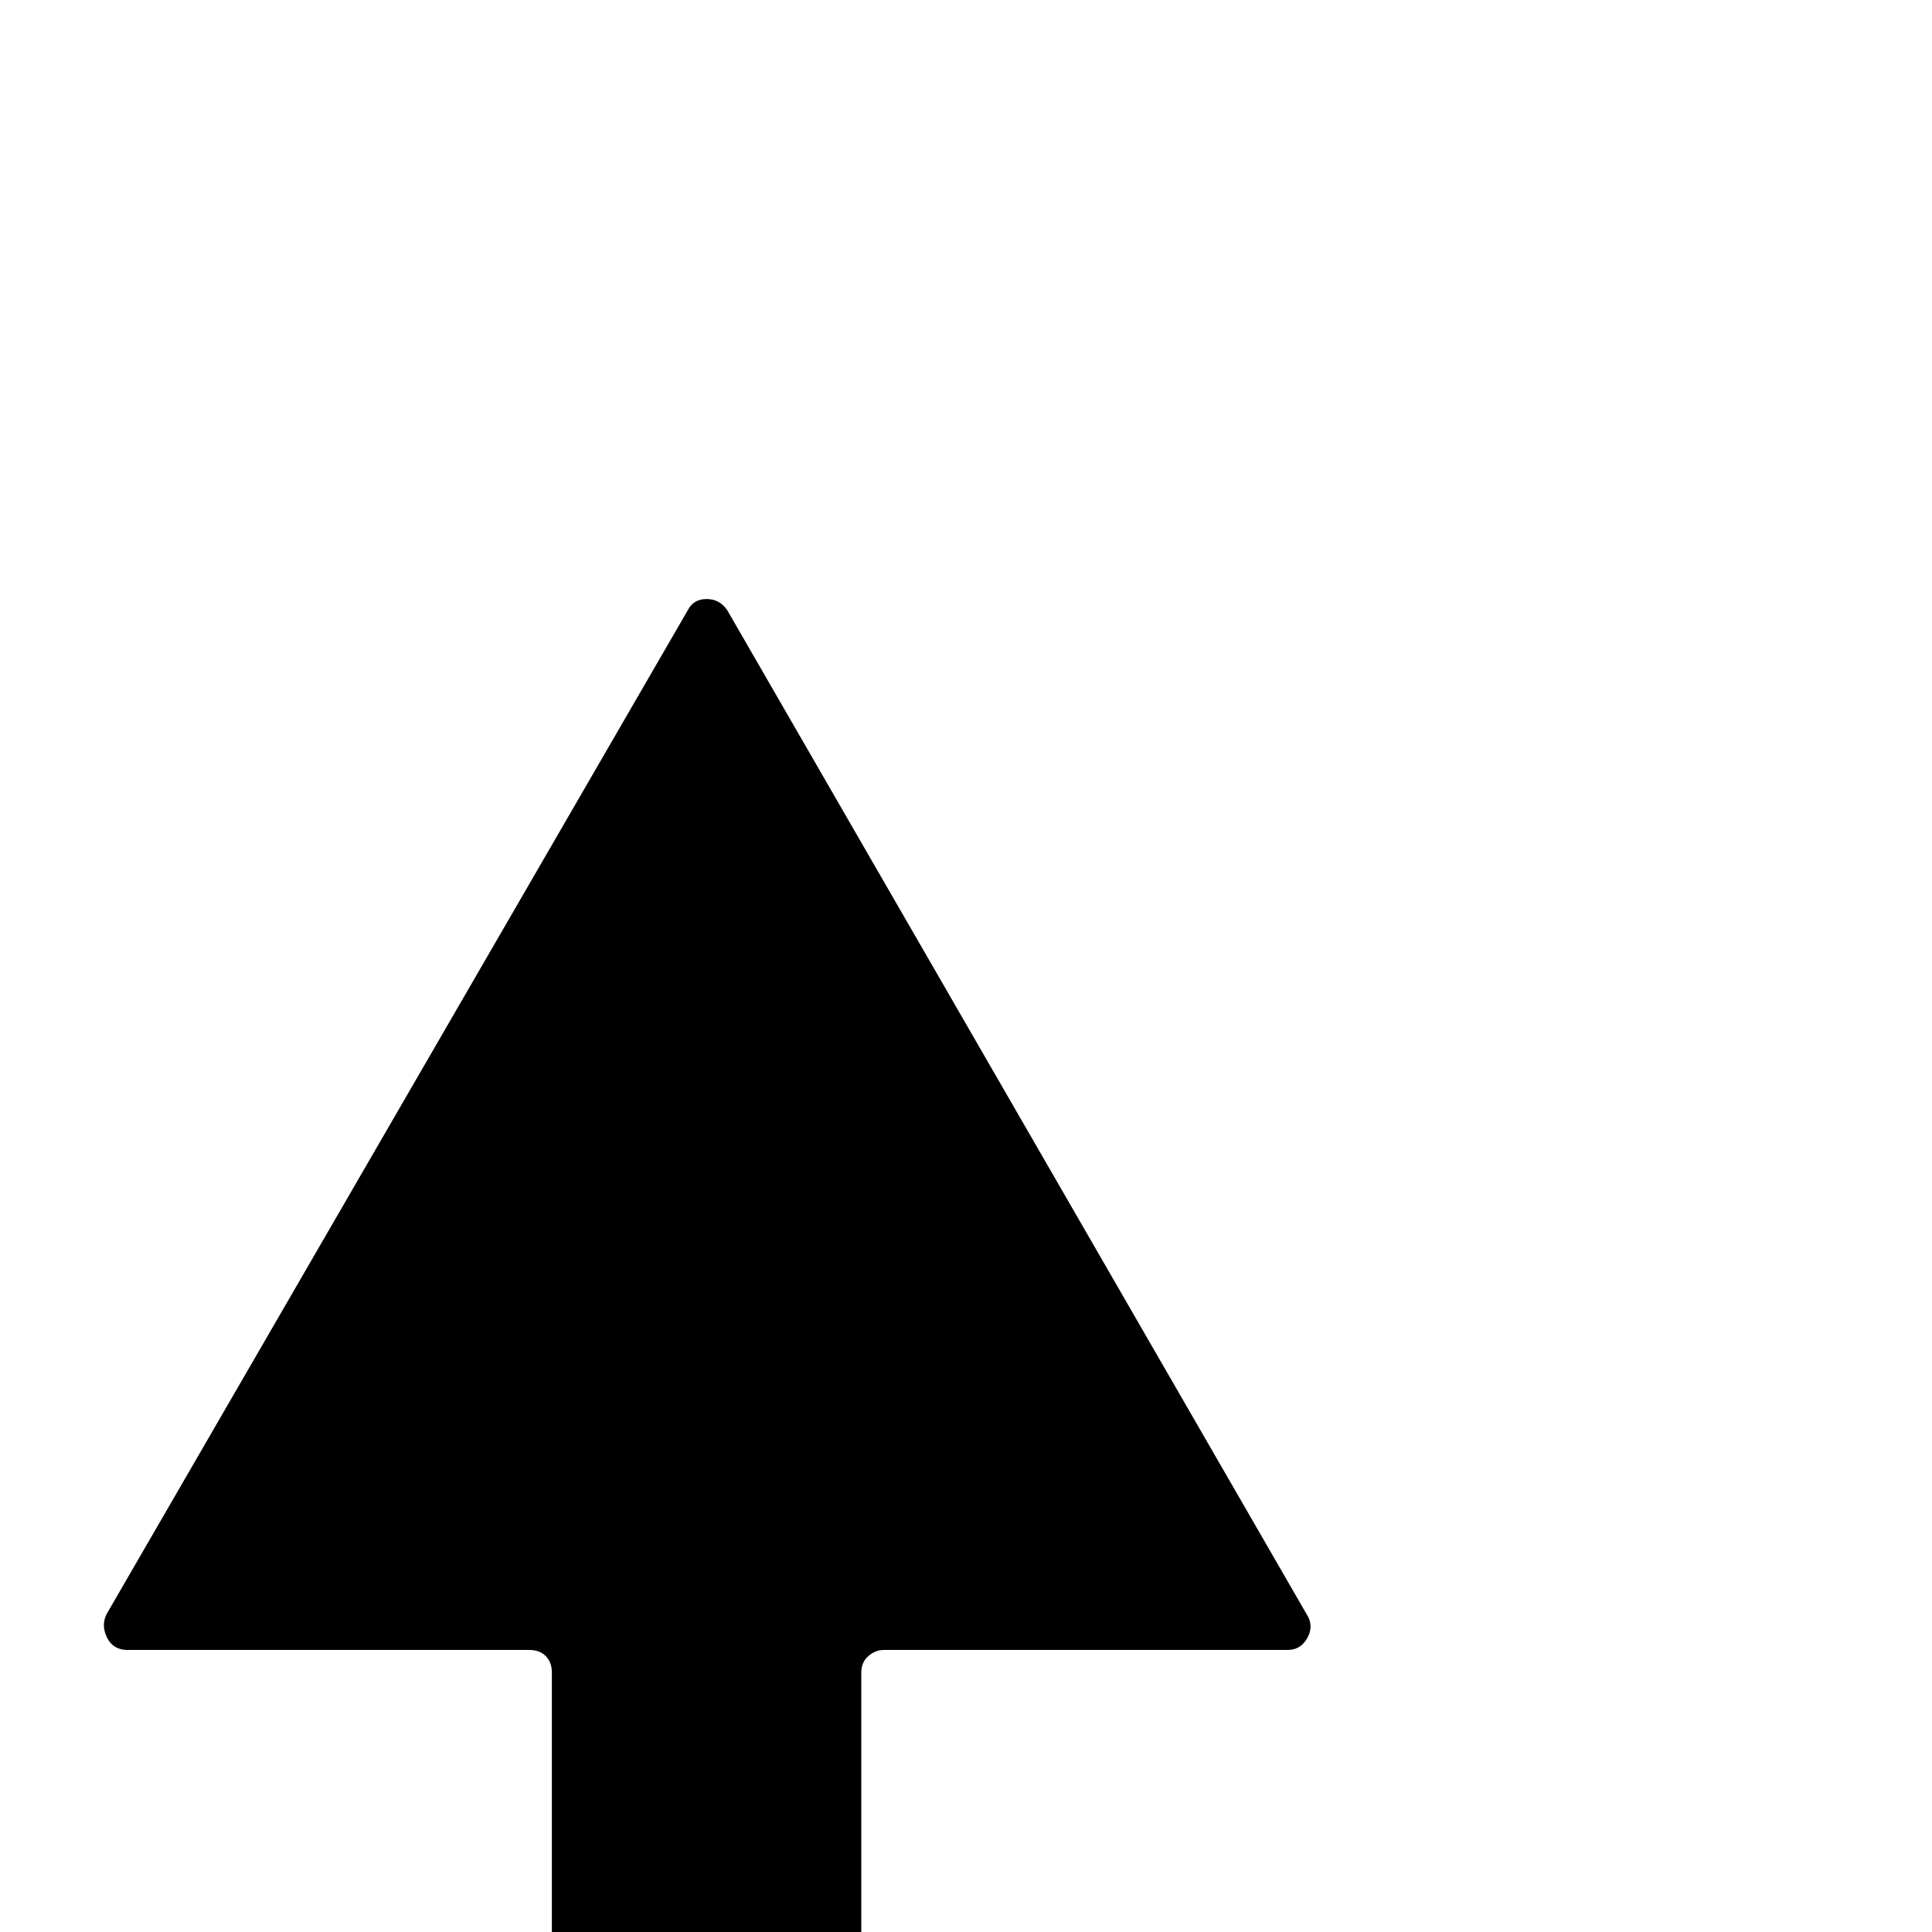 <?xml version="1.0" standalone="no"?>
<!DOCTYPE svg PUBLIC "-//W3C//DTD SVG 1.1//EN" "http://www.w3.org/Graphics/SVG/1.1/DTD/svg11.dtd" >
<svg xmlns="http://www.w3.org/2000/svg" xmlns:xlink="http://www.w3.org/1999/xlink" version="1.1" viewBox="0 -410 2048 2048">
  <g transform="matrix(1 0 0 -1 0 1638)">
   <path fill="currentColor"
d="M771 1401l614 -1064q8 -12 1 -25t-21 -13h-428q-9 0 -16.5 -6.5t-7.5 -17.5v-456q0 -11 -6.5 -17.5t-17.5 -6.5h-280q-11 0 -17.5 6.5t-6.5 17.5v456q0 11 -6.5 17.5t-17.5 6.5h-426q-15 0 -21.5 13t-0.5 25l616 1064q6 12 20 12t22 -12z" />
  </g>

</svg>
